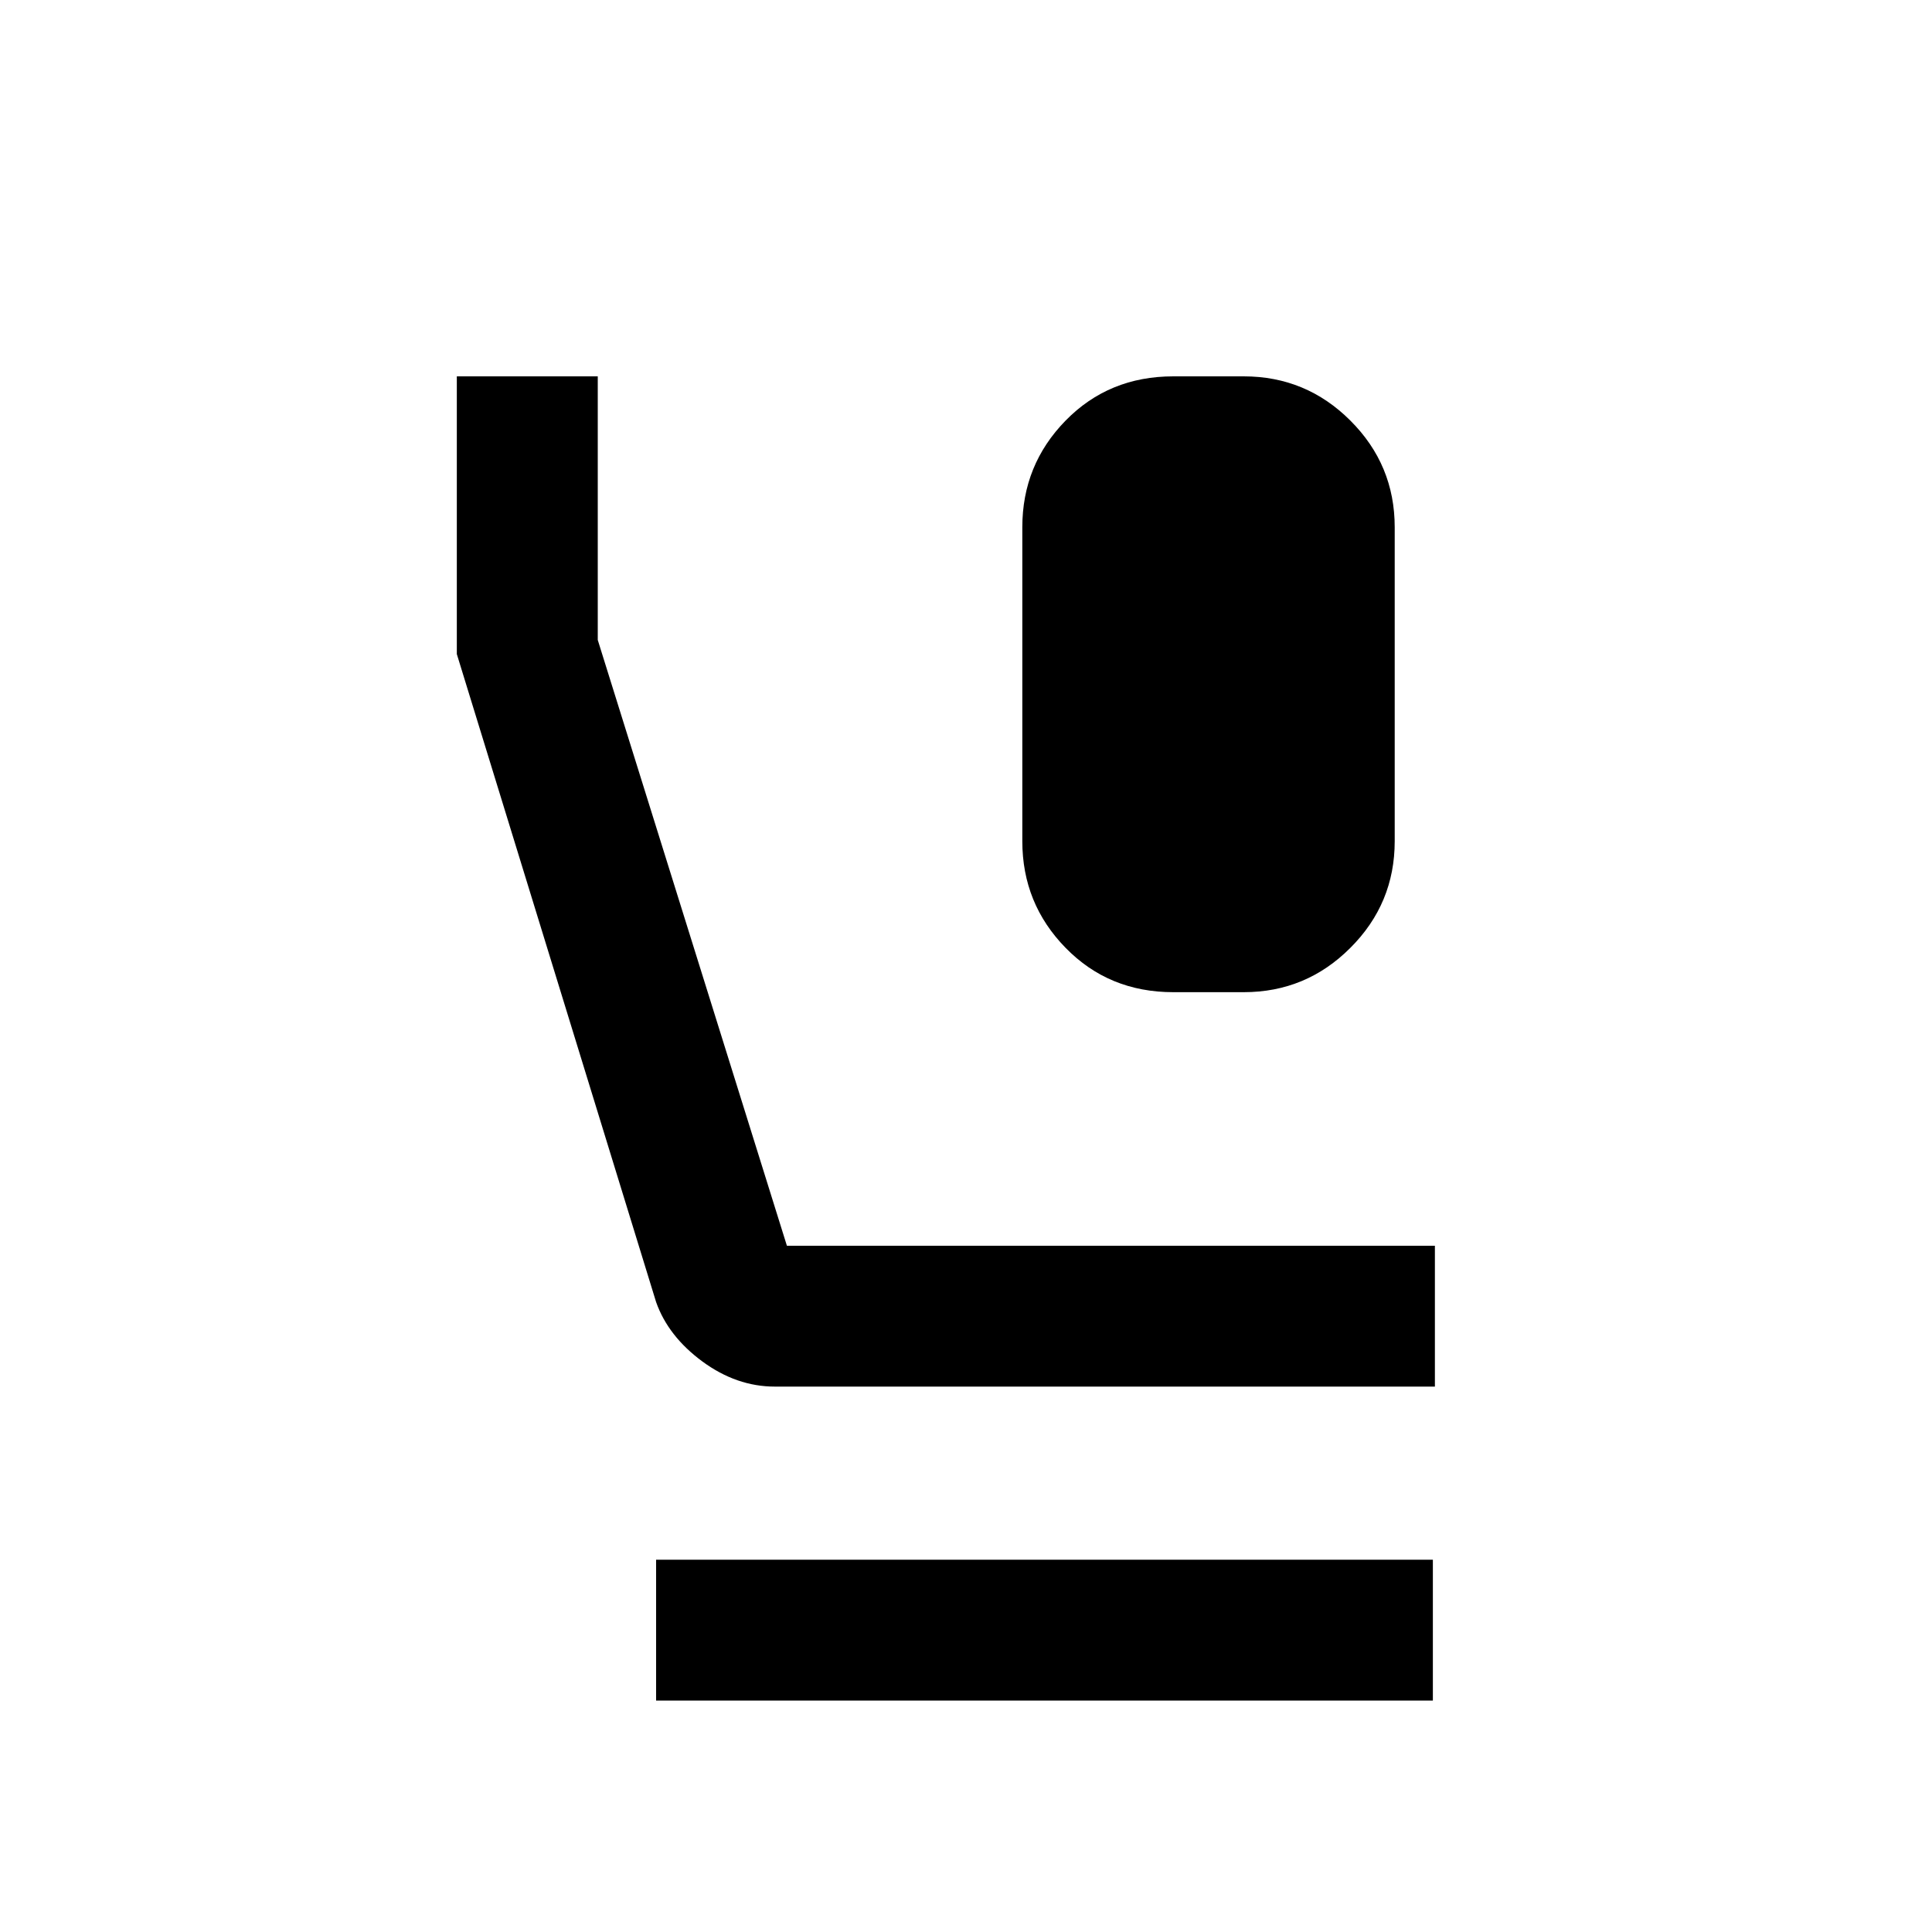 <svg xmlns="http://www.w3.org/2000/svg" height="20" width="20"><path d="M12.146 10.271Q11.479 10.271 11.031 9.812Q10.583 9.354 10.583 8.708V5.458Q10.583 4.812 11.031 4.354Q11.479 3.896 12.146 3.896H12.875Q13.521 3.896 13.979 4.354Q14.438 4.812 14.438 5.458V8.708Q14.438 9.354 13.979 9.812Q13.521 10.271 12.875 10.271ZM8.021 14.354Q7.625 14.354 7.271 14.094Q6.917 13.833 6.792 13.479L4.729 6.771V3.896H6.188V6.625L8.146 12.896H14.854V14.354ZM6.792 17.604V16.146H14.833V17.604Z"/></svg>